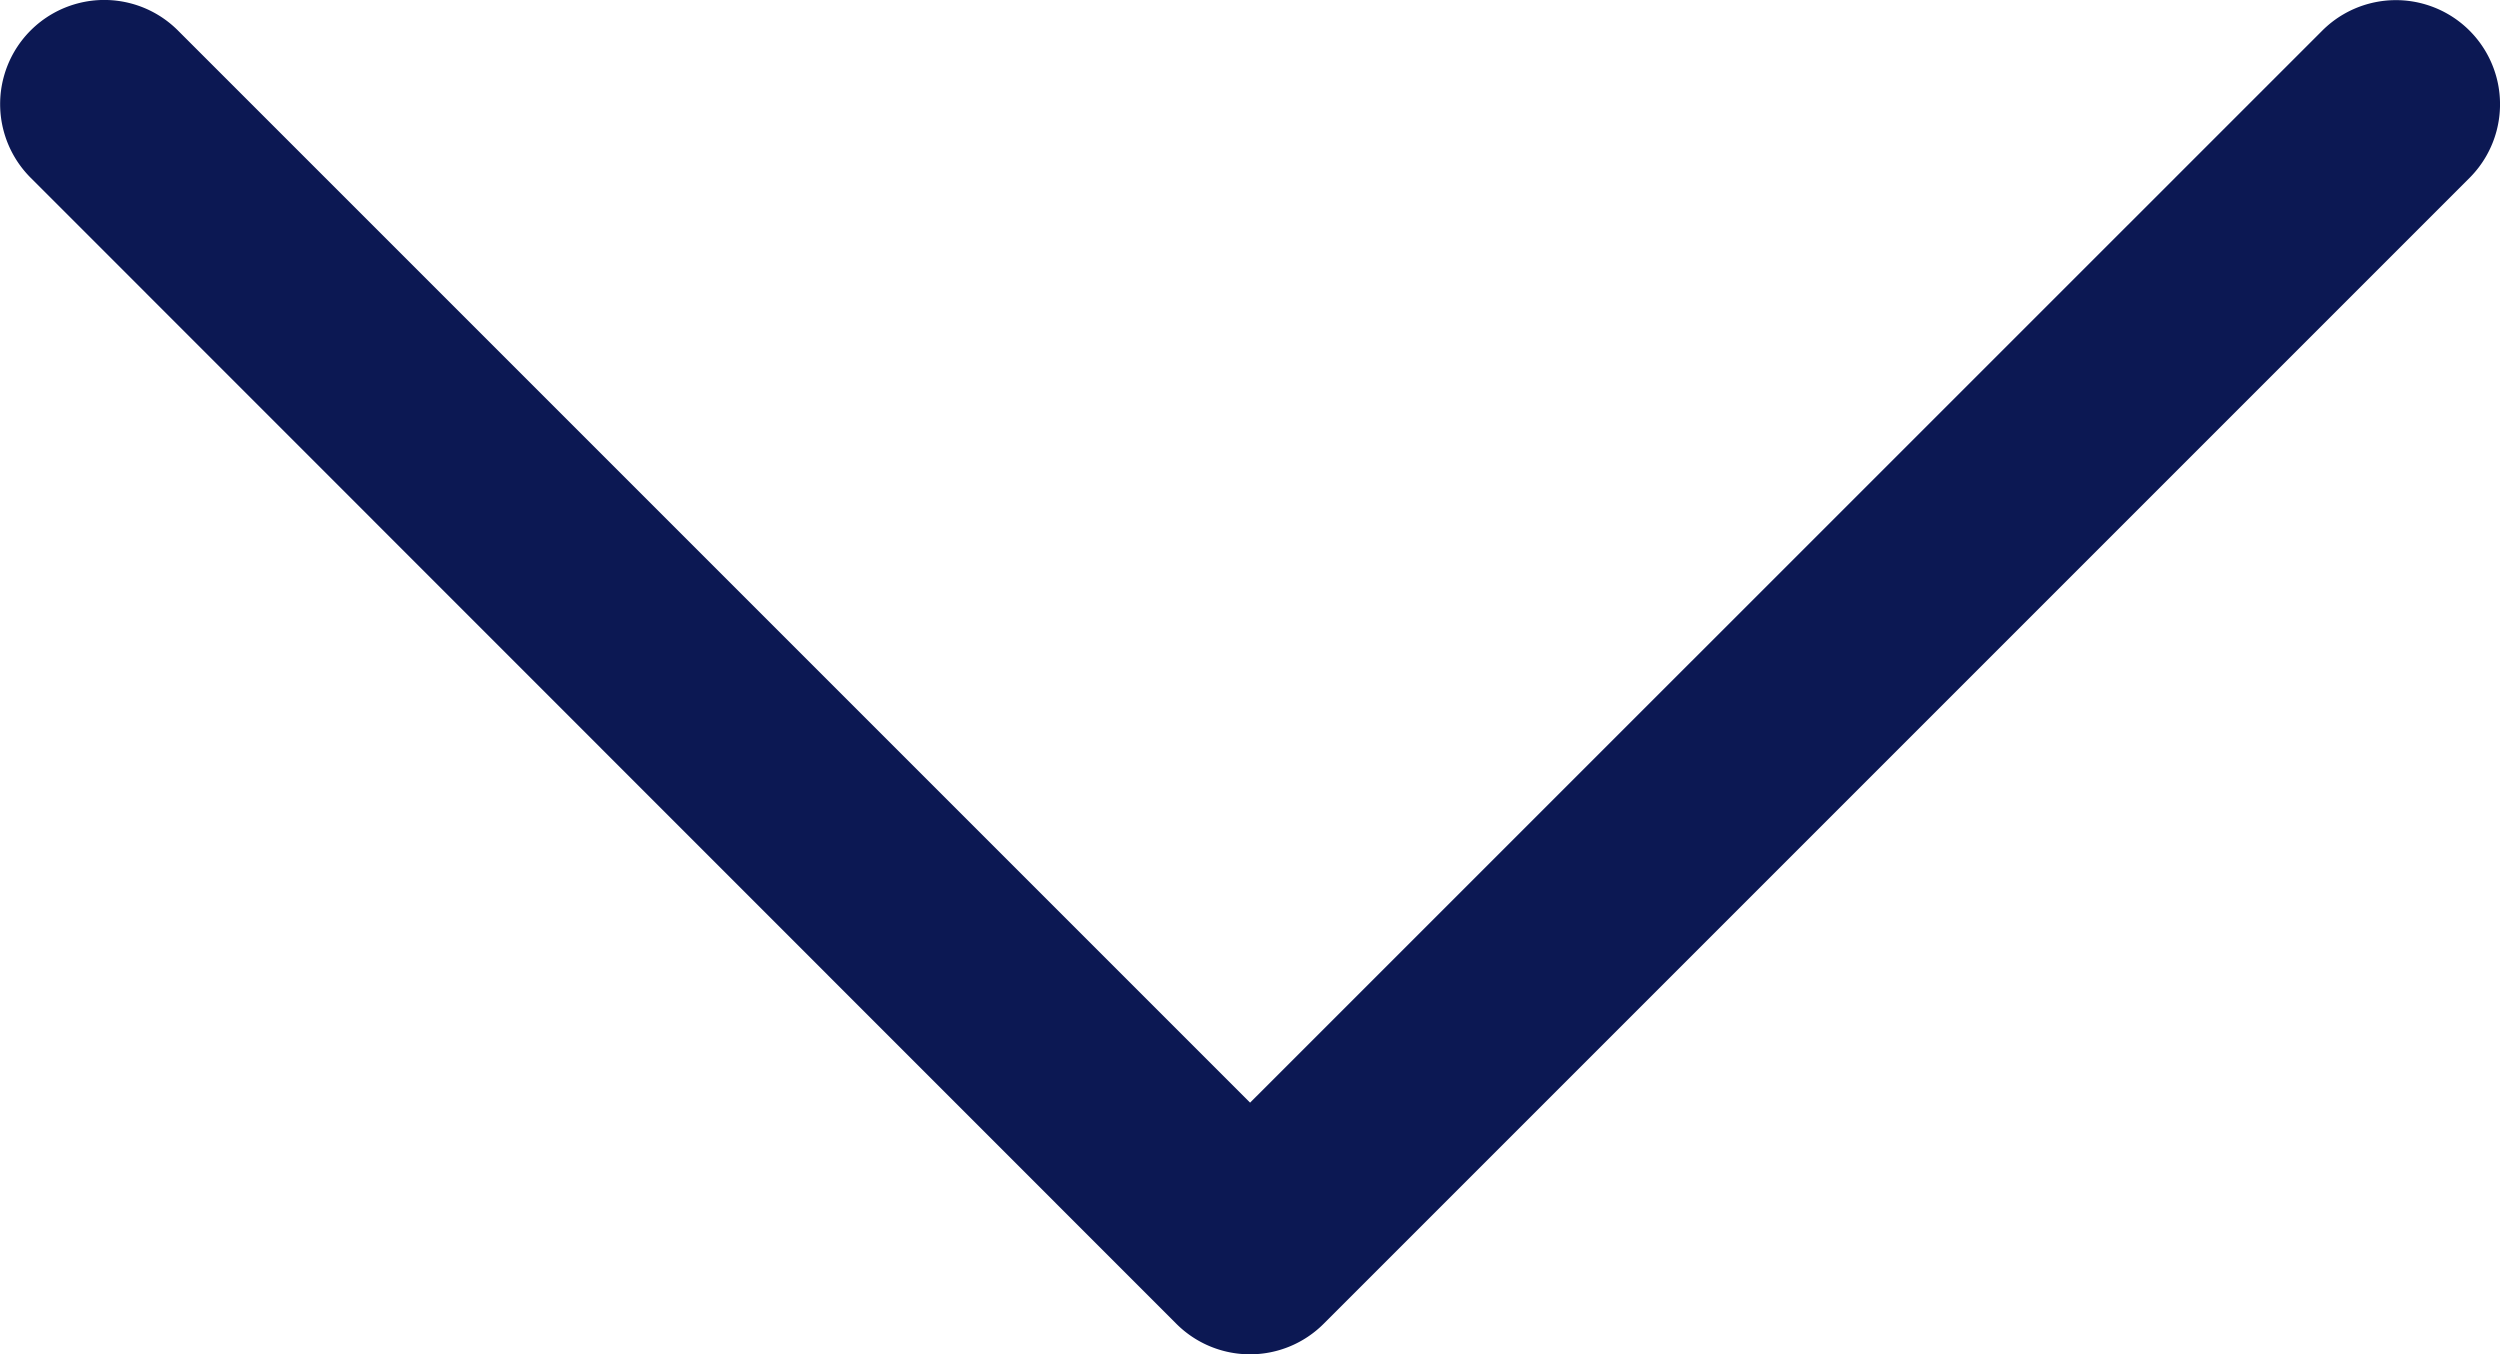 <svg xmlns="http://www.w3.org/2000/svg" width="14.769" height="8" viewBox="0 0 14.769 8">
  <g id="next" transform="translate(14.769) rotate(90)">
    <g id="Group_10" data-name="Group 10" transform="translate(0 0)">
      <path id="Path_482" data-name="Path 482" d="M7.82,6.949,1.051.18a.615.615,0,0,0-.87.87L6.514,7.384.18,13.718a.615.615,0,1,0,.87.87L7.82,7.82A.615.615,0,0,0,7.82,6.949Z" transform="translate(0 0)" fill="#0c1853"/>
    </g>
  </g>
</svg>
